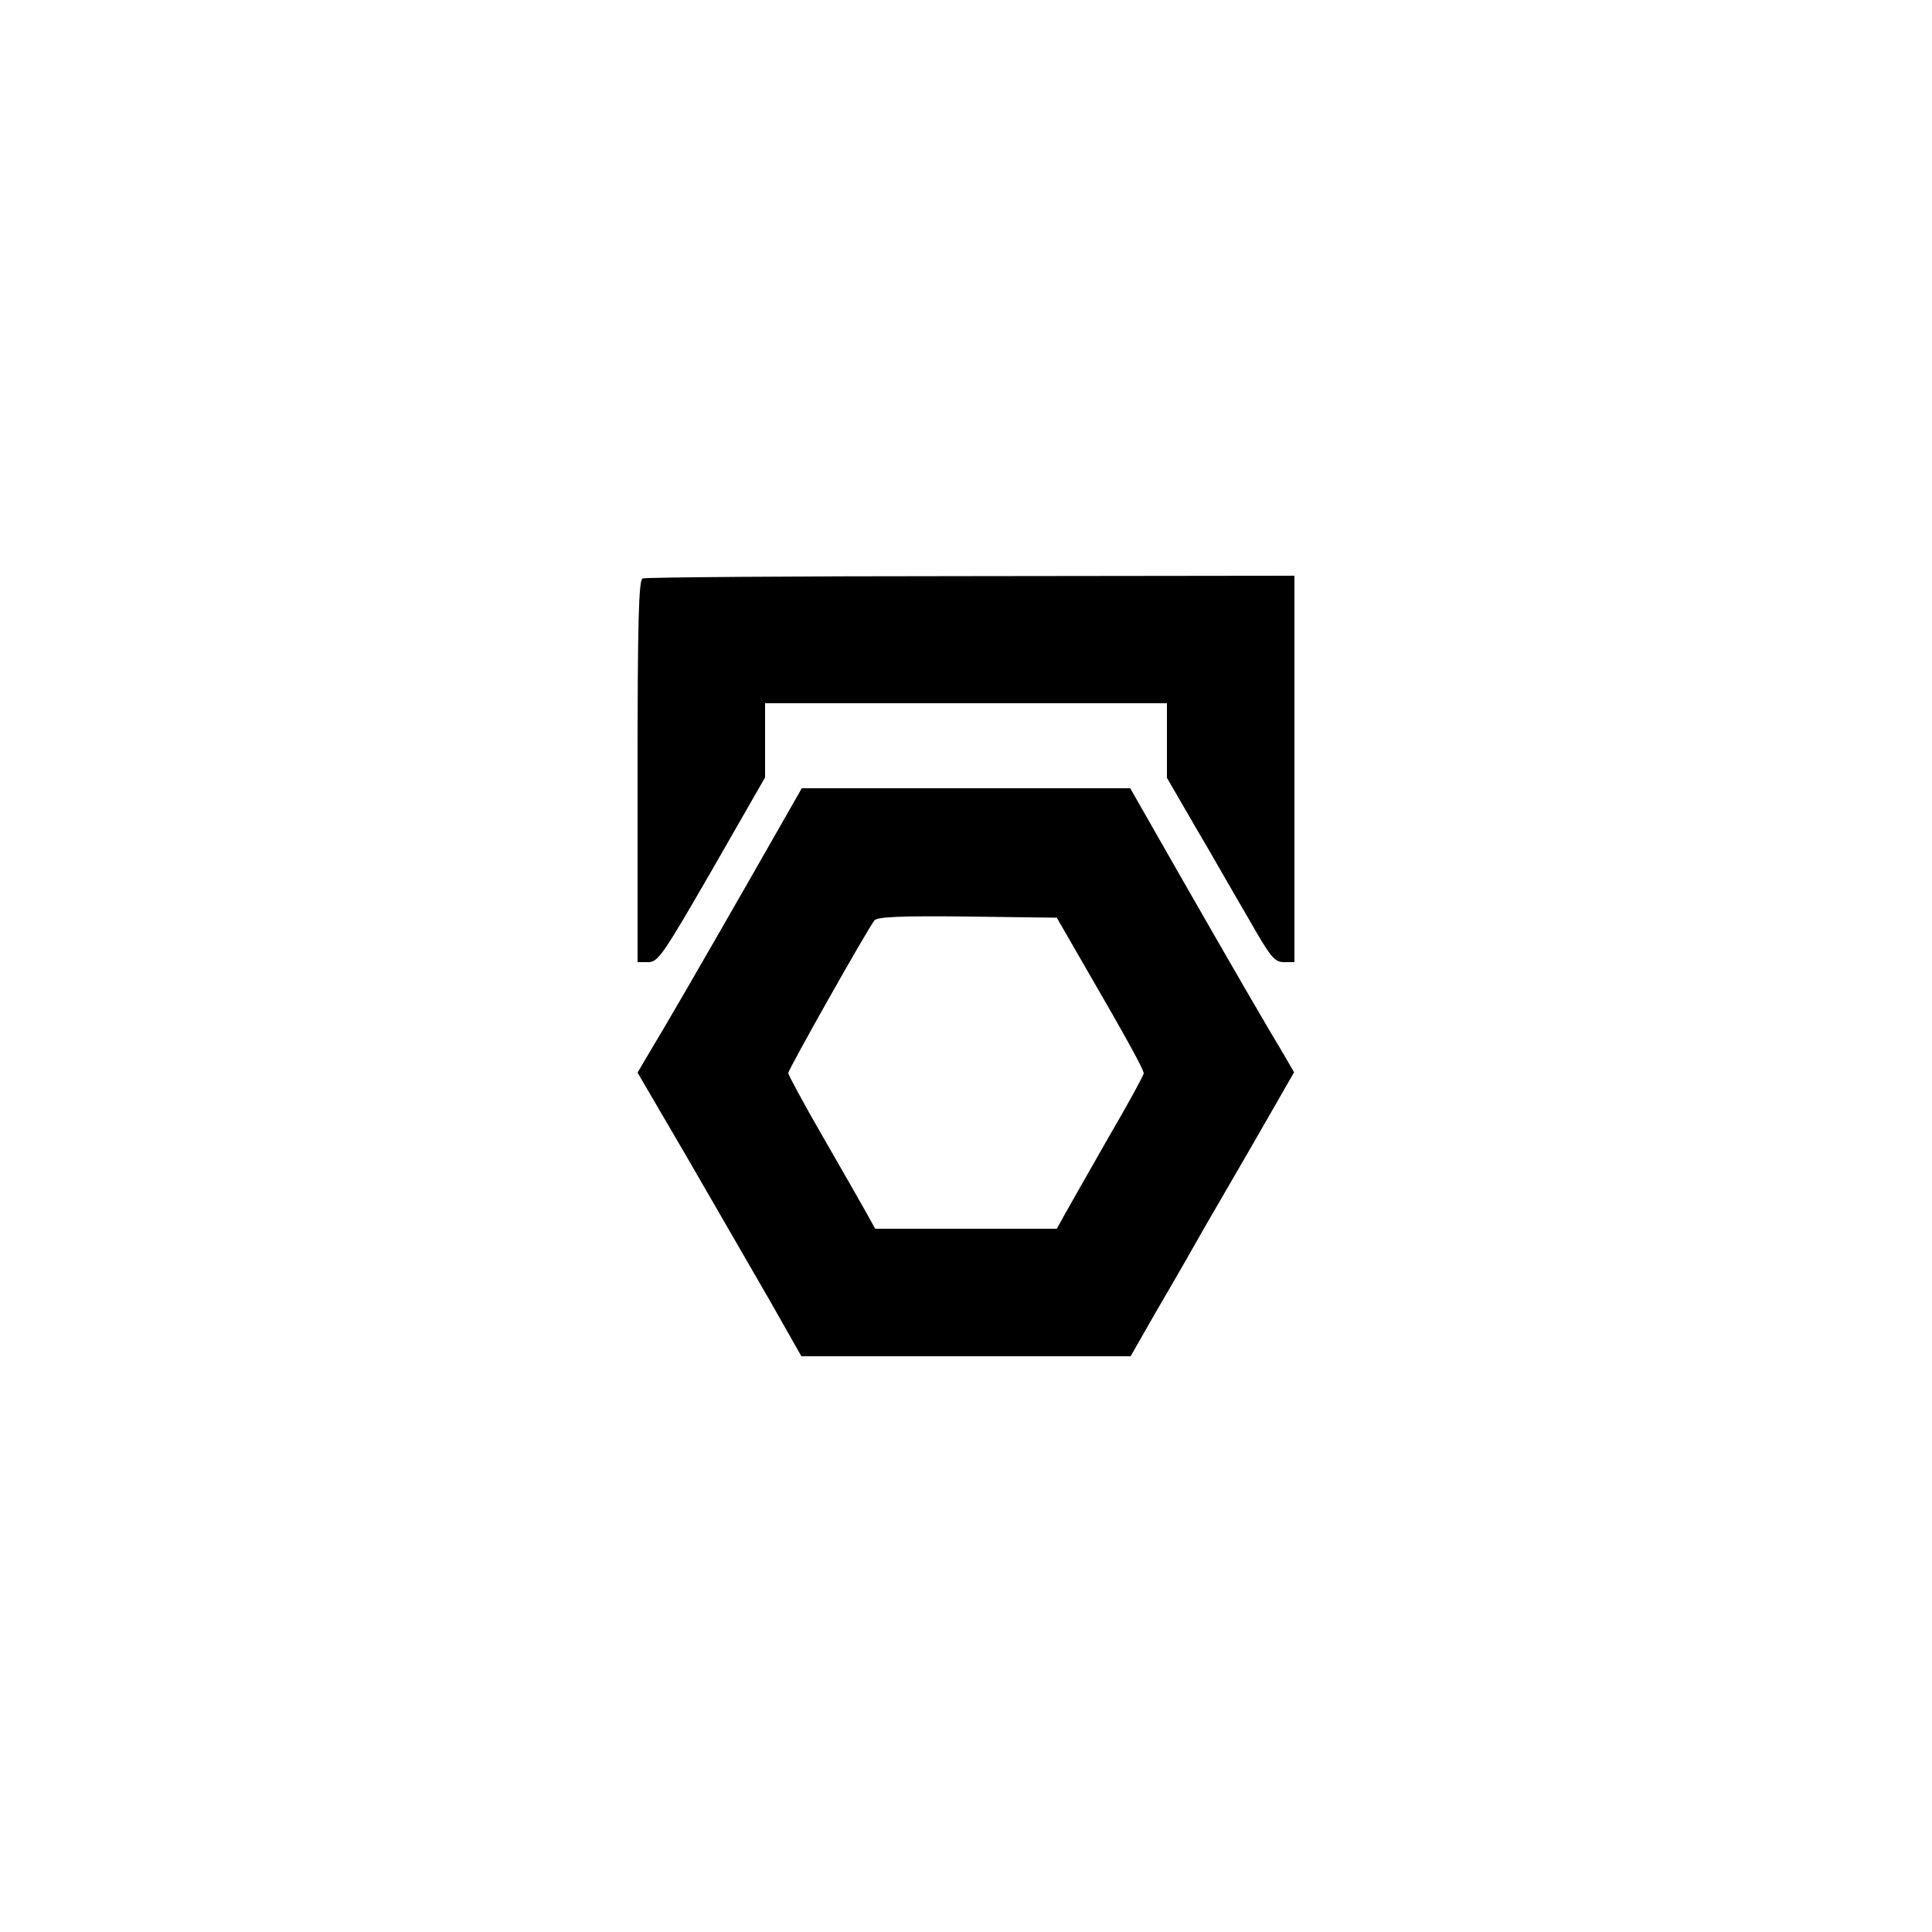 <?xml version="1.0" standalone="no"?>
<!DOCTYPE svg PUBLIC "-//W3C//DTD SVG 20010904//EN"
 "http://www.w3.org/TR/2001/REC-SVG-20010904/DTD/svg10.dtd">
<svg version="1.0" xmlns="http://www.w3.org/2000/svg"
 width="500pt" height="500pt" viewBox="0 0 500 500"
 preserveAspectRatio="xMidYMid meet">

<g transform="translate(0,500) scale(0.1,-0.1)"
fill="#000000" stroke="none">
<path d="M1663 3503 c-10 -4 -13 -113 -13 -499 l0 -494 28 0 c25 0 38 19 165
239 l137 239 0 96 0 96 520 0 520 0 0 -97 0 -96 73 -126 c41 -69 102 -177 138
-238 57 -100 67 -113 92 -113 l27 0 0 500 0 500 -837 -1 c-461 0 -844 -3 -850
-6z"/>
<path d="M1942 2727 c-134 -234 -215 -374 -265 -457 l-27 -46 128 -219 c70
-121 165 -286 212 -367 l84 -148 426 0 426 0 64 112 c36 62 78 134 93 161 15
27 53 93 84 146 31 53 84 145 119 206 l63 110 -26 45 c-50 83 -131 223 -265
457 l-133 233 -425 0 -425 0 -133 -233z m865 -227 c109 -188 153 -268 153
-278 0 -4 -41 -80 -92 -167 -50 -88 -101 -177 -112 -197 l-21 -38 -235 0 -235
0 -21 38 c-11 20 -62 109 -112 196 -51 88 -92 164 -92 169 0 9 204 371 223
395 7 9 64 12 241 10 l231 -3 72 -125z"/>
</g>
</svg>
